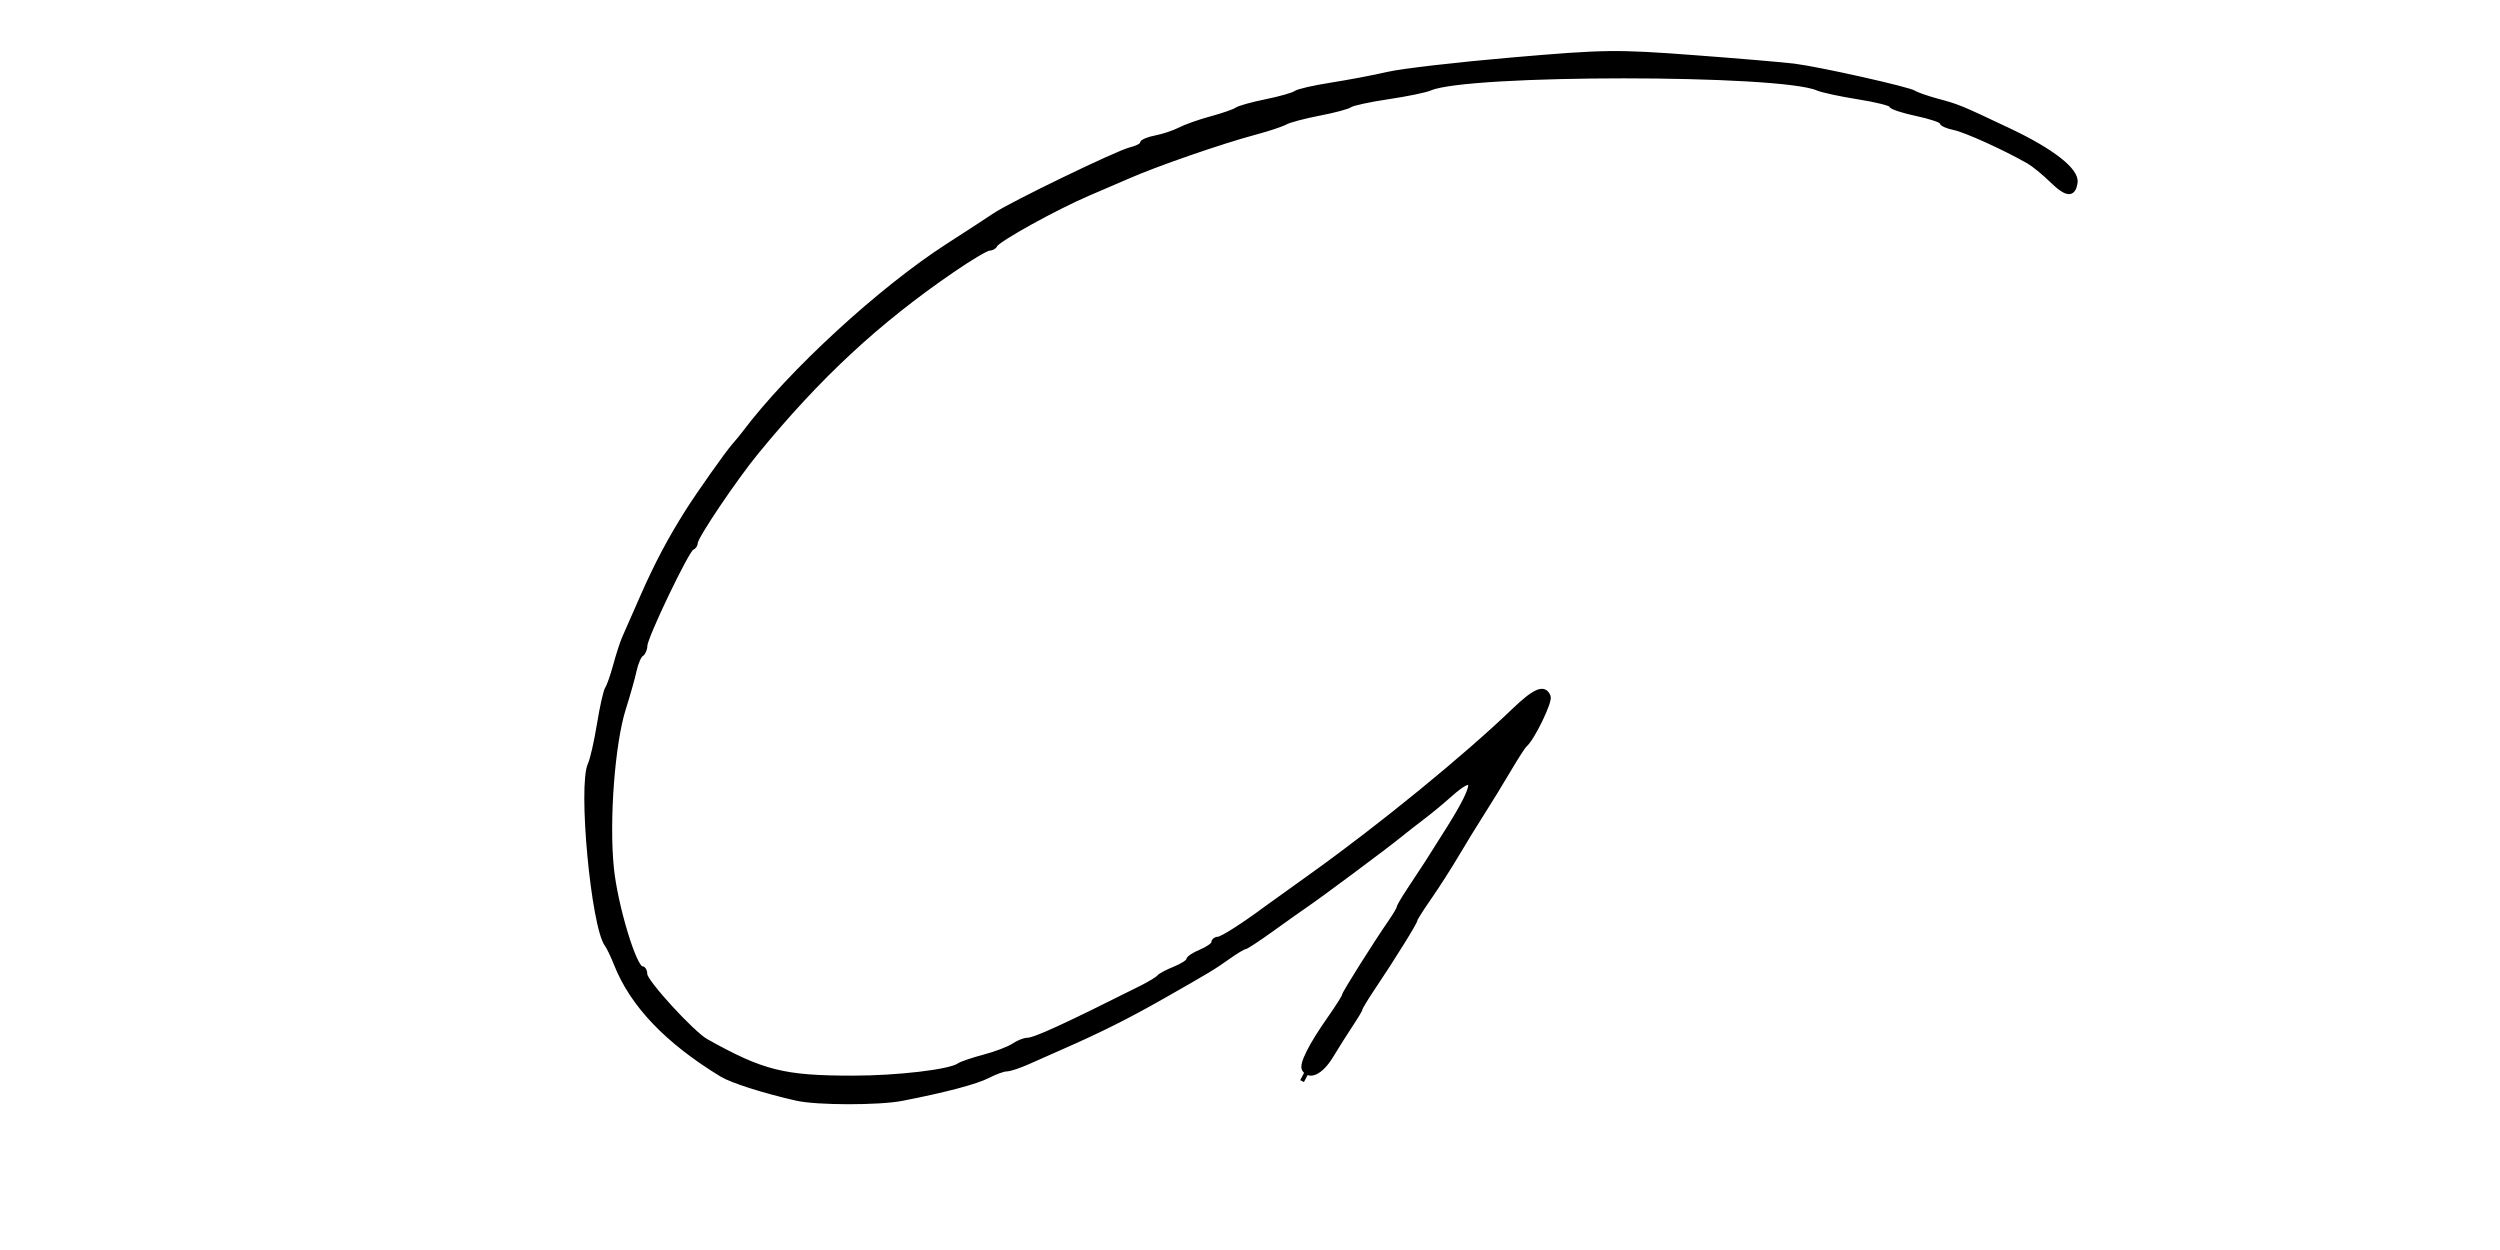 <?xml version="1.0" encoding="UTF-8" standalone="no"?>
<!-- Created with Inkscape (http://www.inkscape.org/) -->

<svg
   xmlns:dc="http://purl.org/dc/elements/1.1/"
   xmlns:cc="http://creativecommons.org/ns#"
   xmlns:rdf="http://www.w3.org/1999/02/22-rdf-syntax-ns#"
   xmlns:svg="http://www.w3.org/2000/svg"
   xmlns="http://www.w3.org/2000/svg"
   xmlns:sodipodi="http://sodipodi.sourceforge.net/DTD/sodipodi-0.dtd"
   xmlns:inkscape="http://www.inkscape.org/namespaces/inkscape"
   width="600"
   height="300"
   viewBox="0 0 600 300"
   version="1.1"
   id="svg8"
   inkscape:version="0.92.3 (2405546, 2018-03-11)"
   sodipodi:docname="G.svg">
  <defs
     id="defs2" />
  <sodipodi:namedview
     id="base"
     pagecolor="#ffffff"
     bordercolor="#666666"
     borderopacity="1.0"
     inkscape:pageopacity="0.0"
     inkscape:pageshadow="2"
     inkscape:zoom="5.6"
     inkscape:cx="306.57661"
     inkscape:cy="83.975764"
     inkscape:document-units="mm"
     inkscape:current-layer="svg8"
     showgrid="false"
     inkscape:window-width="1366"
     inkscape:window-height="705"
     inkscape:window-x="-8"
     inkscape:window-y="-8"
     inkscape:window-maximized="1" />
  <g
     inkscape:label="Calque 1"
     inkscape:groupmode="layer"
     id="layer1" />
  <path
     style="fill:#000000;fill-opacity:1;stroke:#000000;stroke-width:1.01"
     d="m 191.231,263.682 c -7.993,-1.823 -15.587,-4.243 -18.069,-5.757 -13.099,-7.988 -21.456,-16.747 -25.321,-26.539 -0.767,-1.945 -1.764,-4.025 -2.215,-4.624 -3.272,-4.343 -6.44,-38.229 -4.05,-43.315 0.534,-1.135 1.522,-5.473 2.197,-9.64 0.675,-4.167 1.549,-8.031 1.942,-8.586 0.394,-0.556 1.271,-3.056 1.949,-5.556 0.678,-2.5 1.635,-5.455 2.126,-6.566 0.491,-1.111 2.514,-5.71 4.495,-10.219 3.265,-7.432 6.484,-13.506 10.682,-20.156 2.64,-4.183 9.537,-13.954 11.112,-15.741 0.833,-0.946 1.97,-2.326 2.525,-3.065 10.939,-14.56 32.616,-34.506 48.888,-44.987 4.78,-3.079 9.827,-6.367 11.216,-7.307 3.955,-2.677 29.485,-15.034 32.577,-15.767 1.528,-0.363 2.778,-1.014 2.778,-1.447 0,-0.434 1.477,-1.069 3.283,-1.411 1.806,-0.343 4.419,-1.214 5.808,-1.936 1.389,-0.722 4.798,-1.927 7.576,-2.677 2.778,-0.75 5.505,-1.699 6.061,-2.108 0.556,-0.409 3.738,-1.297 7.071,-1.973 3.334,-0.676 6.515,-1.582 7.071,-2.014 0.556,-0.432 4.419,-1.318 8.586,-1.969 4.167,-0.651 10.304,-1.817 13.637,-2.59 3.333,-0.774 16.743,-2.324 29.799,-3.445 22.291,-1.913 24.939,-1.948 43.437,-0.563 10.834,0.811 21.744,1.736 24.244,2.055 6.149,0.785 27.531,5.582 28.789,6.458 0.556,0.387 3.056,1.258 5.556,1.937 5.099,1.384 5.268,1.453 17.173,7.082 10.436,4.934 16.397,9.614 15.965,12.533 -0.474,3.203 -2.113,3.067 -5.738,-0.477 -1.826,-1.785 -4.306,-3.811 -5.511,-4.501 -5.727,-3.28 -15.162,-7.555 -17.868,-8.097 -1.655,-0.331 -3.01,-0.938 -3.01,-1.348 0,-0.41 -2.727,-1.325 -6.061,-2.032 -3.333,-0.707 -6.061,-1.614 -6.061,-2.015 0,-0.401 -3.523,-1.288 -7.829,-1.97 -4.306,-0.682 -8.738,-1.638 -9.849,-2.123 -8.948,-3.906 -84.021,-3.903 -92.934,0.004 -1.111,0.487 -5.657,1.424 -10.102,2.083 -4.445,0.659 -8.536,1.54 -9.091,1.959 -0.556,0.419 -3.914,1.317 -7.462,1.995 -3.549,0.678 -7.185,1.644 -8.081,2.147 -0.896,0.503 -4.129,1.579 -7.185,2.392 -8.173,2.174 -24.094,7.69 -30.81,10.674 -1.111,0.494 -5.268,2.283 -9.238,3.977 -7.855,3.352 -21.873,11.105 -22.414,12.397 -0.185,0.443 -0.85,0.805 -1.477,0.805 -0.627,0 -4.567,2.348 -8.755,5.218 -18.086,12.394 -32.093,25.401 -47.142,43.774 -5.127,6.26 -14.515,20.202 -14.515,21.557 0,0.552 -0.407,1.155 -0.905,1.34 -1.177,0.438 -11.217,21.4 -11.217,23.42 0,0.85 -0.42,1.805 -0.932,2.122 -0.513,0.317 -1.253,2.048 -1.645,3.848 -0.392,1.799 -1.544,5.886 -2.562,9.082 -2.651,8.329 -4.053,26.835 -2.899,38.287 0.907,9.003 5.454,24.088 7.261,24.088 0.427,0 0.777,0.665 0.777,1.478 0,1.743 11.343,14.121 14.615,15.948 13.573,7.58 18.589,8.838 35.238,8.838 10.702,0 23.312,-1.488 25.404,-2.998 0.556,-0.401 3.283,-1.33 6.061,-2.063 2.778,-0.734 5.947,-1.941 7.043,-2.682 1.096,-0.741 2.601,-1.348 3.346,-1.348 1.748,0 8.859,-3.258 27.266,-12.494 2.069,-1.038 3.988,-2.2 4.266,-2.583 0.278,-0.383 1.982,-1.293 3.788,-2.024 1.806,-0.73 3.283,-1.672 3.283,-2.093 0,-0.421 1.364,-1.33 3.03,-2.02 1.667,-0.69 3.03,-1.655 3.03,-2.143 0,-0.488 0.494,-0.888 1.098,-0.888 0.899,0 6.05,-3.284 11.505,-7.334 0.569,-0.422 5.58,-4.02 11.136,-7.996 16.444,-11.766 36.771,-28.372 48.316,-39.472 5.151,-4.952 7.405,-5.855 8.366,-3.351 0.478,1.245 -3.892,10.222 -5.688,11.684 -0.341,0.278 -2.093,3.005 -3.894,6.061 -1.8,3.056 -4.586,7.601 -6.19,10.102 -1.604,2.5 -4.394,7.046 -6.2,10.102 -1.806,3.056 -4.786,7.71 -6.623,10.344 -1.837,2.633 -3.34,5.004 -3.34,5.268 0,0.264 -1.363,2.655 -3.029,5.314 -3.255,5.194 -3.681,5.853 -7.559,11.697 -1.399,2.108 -2.544,4.02 -2.544,4.248 0,0.228 -1.023,1.955 -2.273,3.837 -1.25,1.882 -3.409,5.299 -4.798,7.594 -2.403,3.97 -5.233,5.373 -6.548,3.246 -0.734,-1.187 1.561,-5.775 6.161,-12.32 1.879,-2.674 3.417,-5.108 3.417,-5.41 0,-0.532 7.43,-12.339 11.244,-17.867 1.038,-1.505 1.888,-2.963 1.888,-3.238 0,-0.276 1.145,-2.226 2.544,-4.334 4.193,-6.318 4.351,-6.563 9.584,-14.903 6.728,-10.723 6.761,-13.659 0.086,-7.7 -1.816,1.621 -4.707,4.008 -6.423,5.303 -1.716,1.295 -4.29,3.307 -5.719,4.471 -3.14,2.558 -19.117,14.454 -22.257,16.572 -1.235,0.833 -4.924,3.447 -8.198,5.808 -3.273,2.361 -6.216,4.293 -6.54,4.293 -0.324,0 -2.035,1.024 -3.804,2.275 -3.809,2.695 -4.677,3.22 -15.842,9.574 -8.377,4.768 -15.023,8.098 -24.244,12.149 -2.5,1.098 -6.205,2.739 -8.234,3.646 -2.029,0.907 -4.301,1.652 -5.051,1.655 -0.749,0.003 -2.722,0.715 -4.384,1.582 -2.843,1.483 -10.345,3.47 -20.717,5.488 -5.569,1.084 -20.443,1.064 -25.254,-0.034 z"
     id="path1377"
     inkscape:connector-curvature="0" />
  <path
     style="fill:none;stroke:#000000;stroke-width:1px;stroke-linecap:butt;stroke-linejoin:miter;stroke-opacity:1"
     d="m 496.786,43.75 -11.25,-8.75 -18.036,-7.5 -21.25,-6.786 -25.893,-4.107 -30.714,-1.25 -38.929,1.786 -28.75,4.643 -27.5,8.571 -41.071,16.071 -26.429,16.25 L 200,84.286 176.607,110.536 159.643,136.071 149.286,161.25 l -4.107,20.179 -1.25,8.929 -0.179,9.821 0.179,9.821 1.786,8.75 3.75,9.107 3.929,8.036 11.429,13.75 12.143,7.321 11.964,3.929 12.679,0.536 h 11.607 L 229.643,258.393 245,253.214 266.429,243.75 l 17.679,-9.643 13.571,-8.75 20.357,-13.929 21.786,-16.607 8.036,-7.857 16.071,-13.214 -5.357,12.143 -10.179,18.036 -14.107,21.786 -12.679,20.179 -7.143,9.821 -1.964,3.75"
     id="path1379"
     inkscape:connector-curvature="0" />
</svg>
